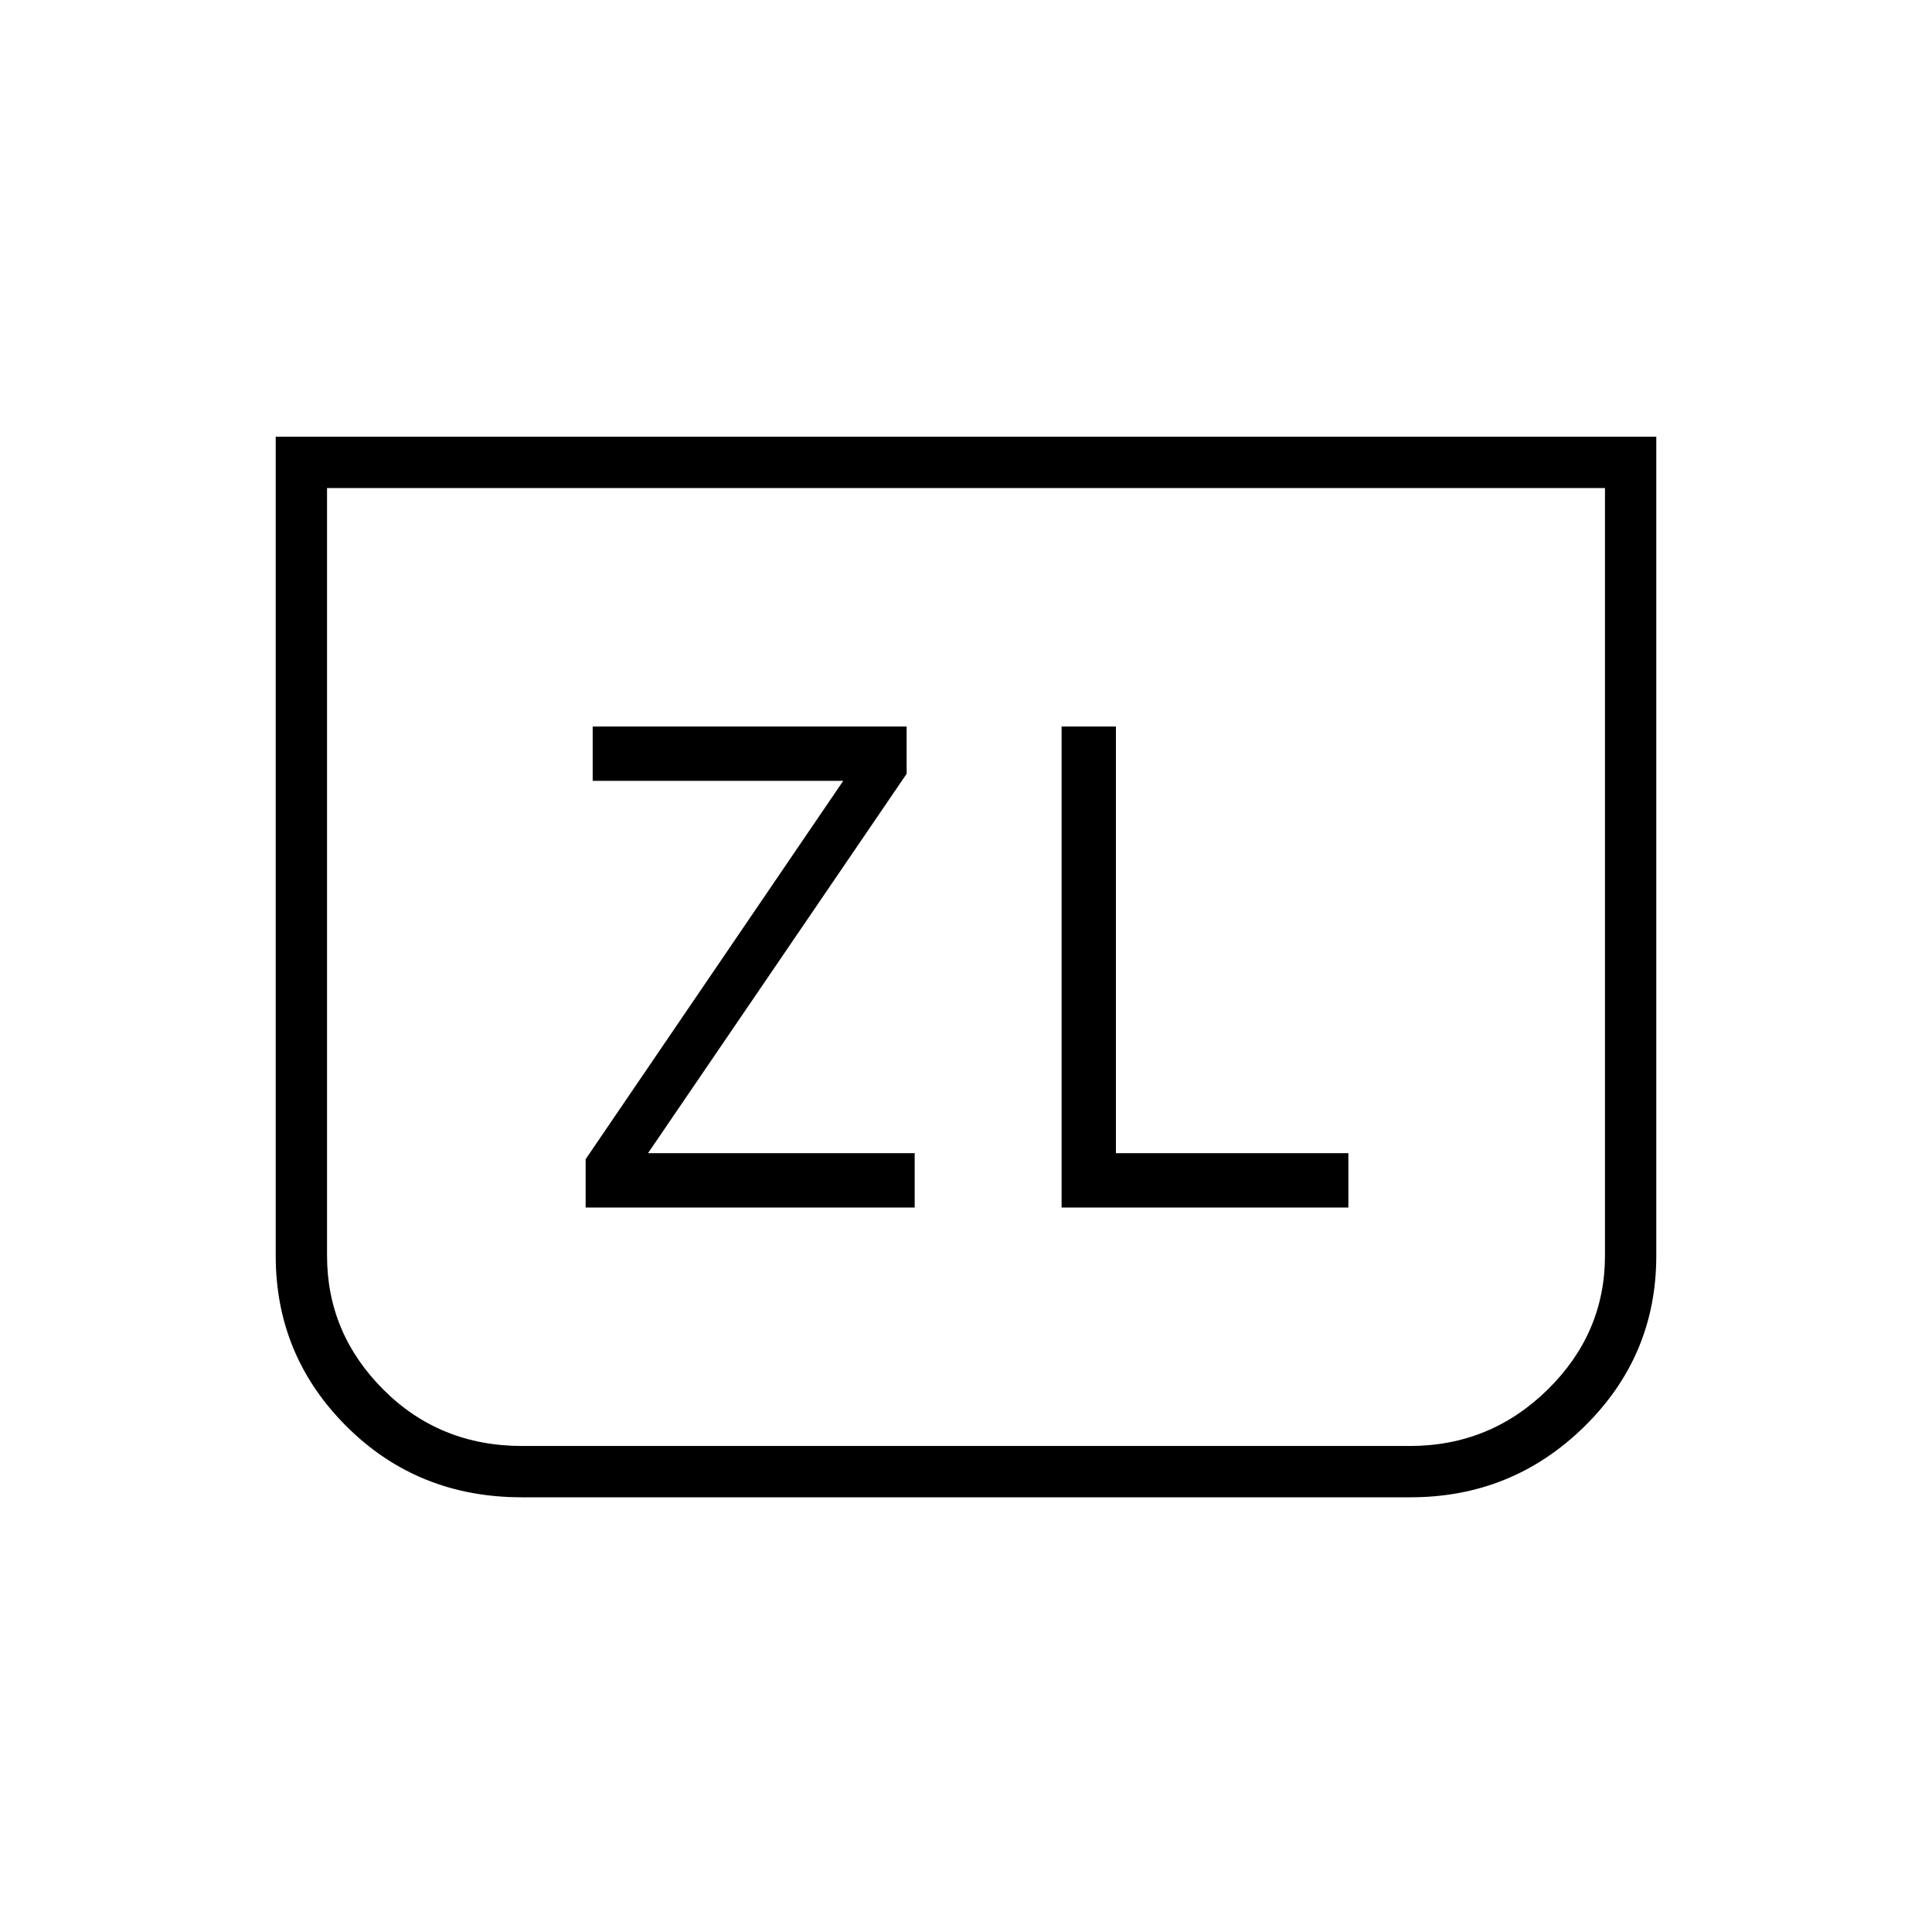 <svg xmlns="http://www.w3.org/2000/svg" height="24" viewBox="0 -960 960 960" width="24"><path d="M291-360h163.5v-27H322l128.5-188.5V-599h-156v27H419L291-384v24Zm532-383v407q0 49.74-35.78 84.87T700.75-216H259.27q-51.68 0-86.97-35.13Q137-286.26 137-336v-407h686Zm-25.5 25.5h-635v381.39q0 38.61 28 66.61t69 28h441q40 0 68.5-28t28.5-66.61V-717.5Zm0 0h-635 635ZM527.5-360H670v-27H554.5v-212h-27v239Z"/></svg>